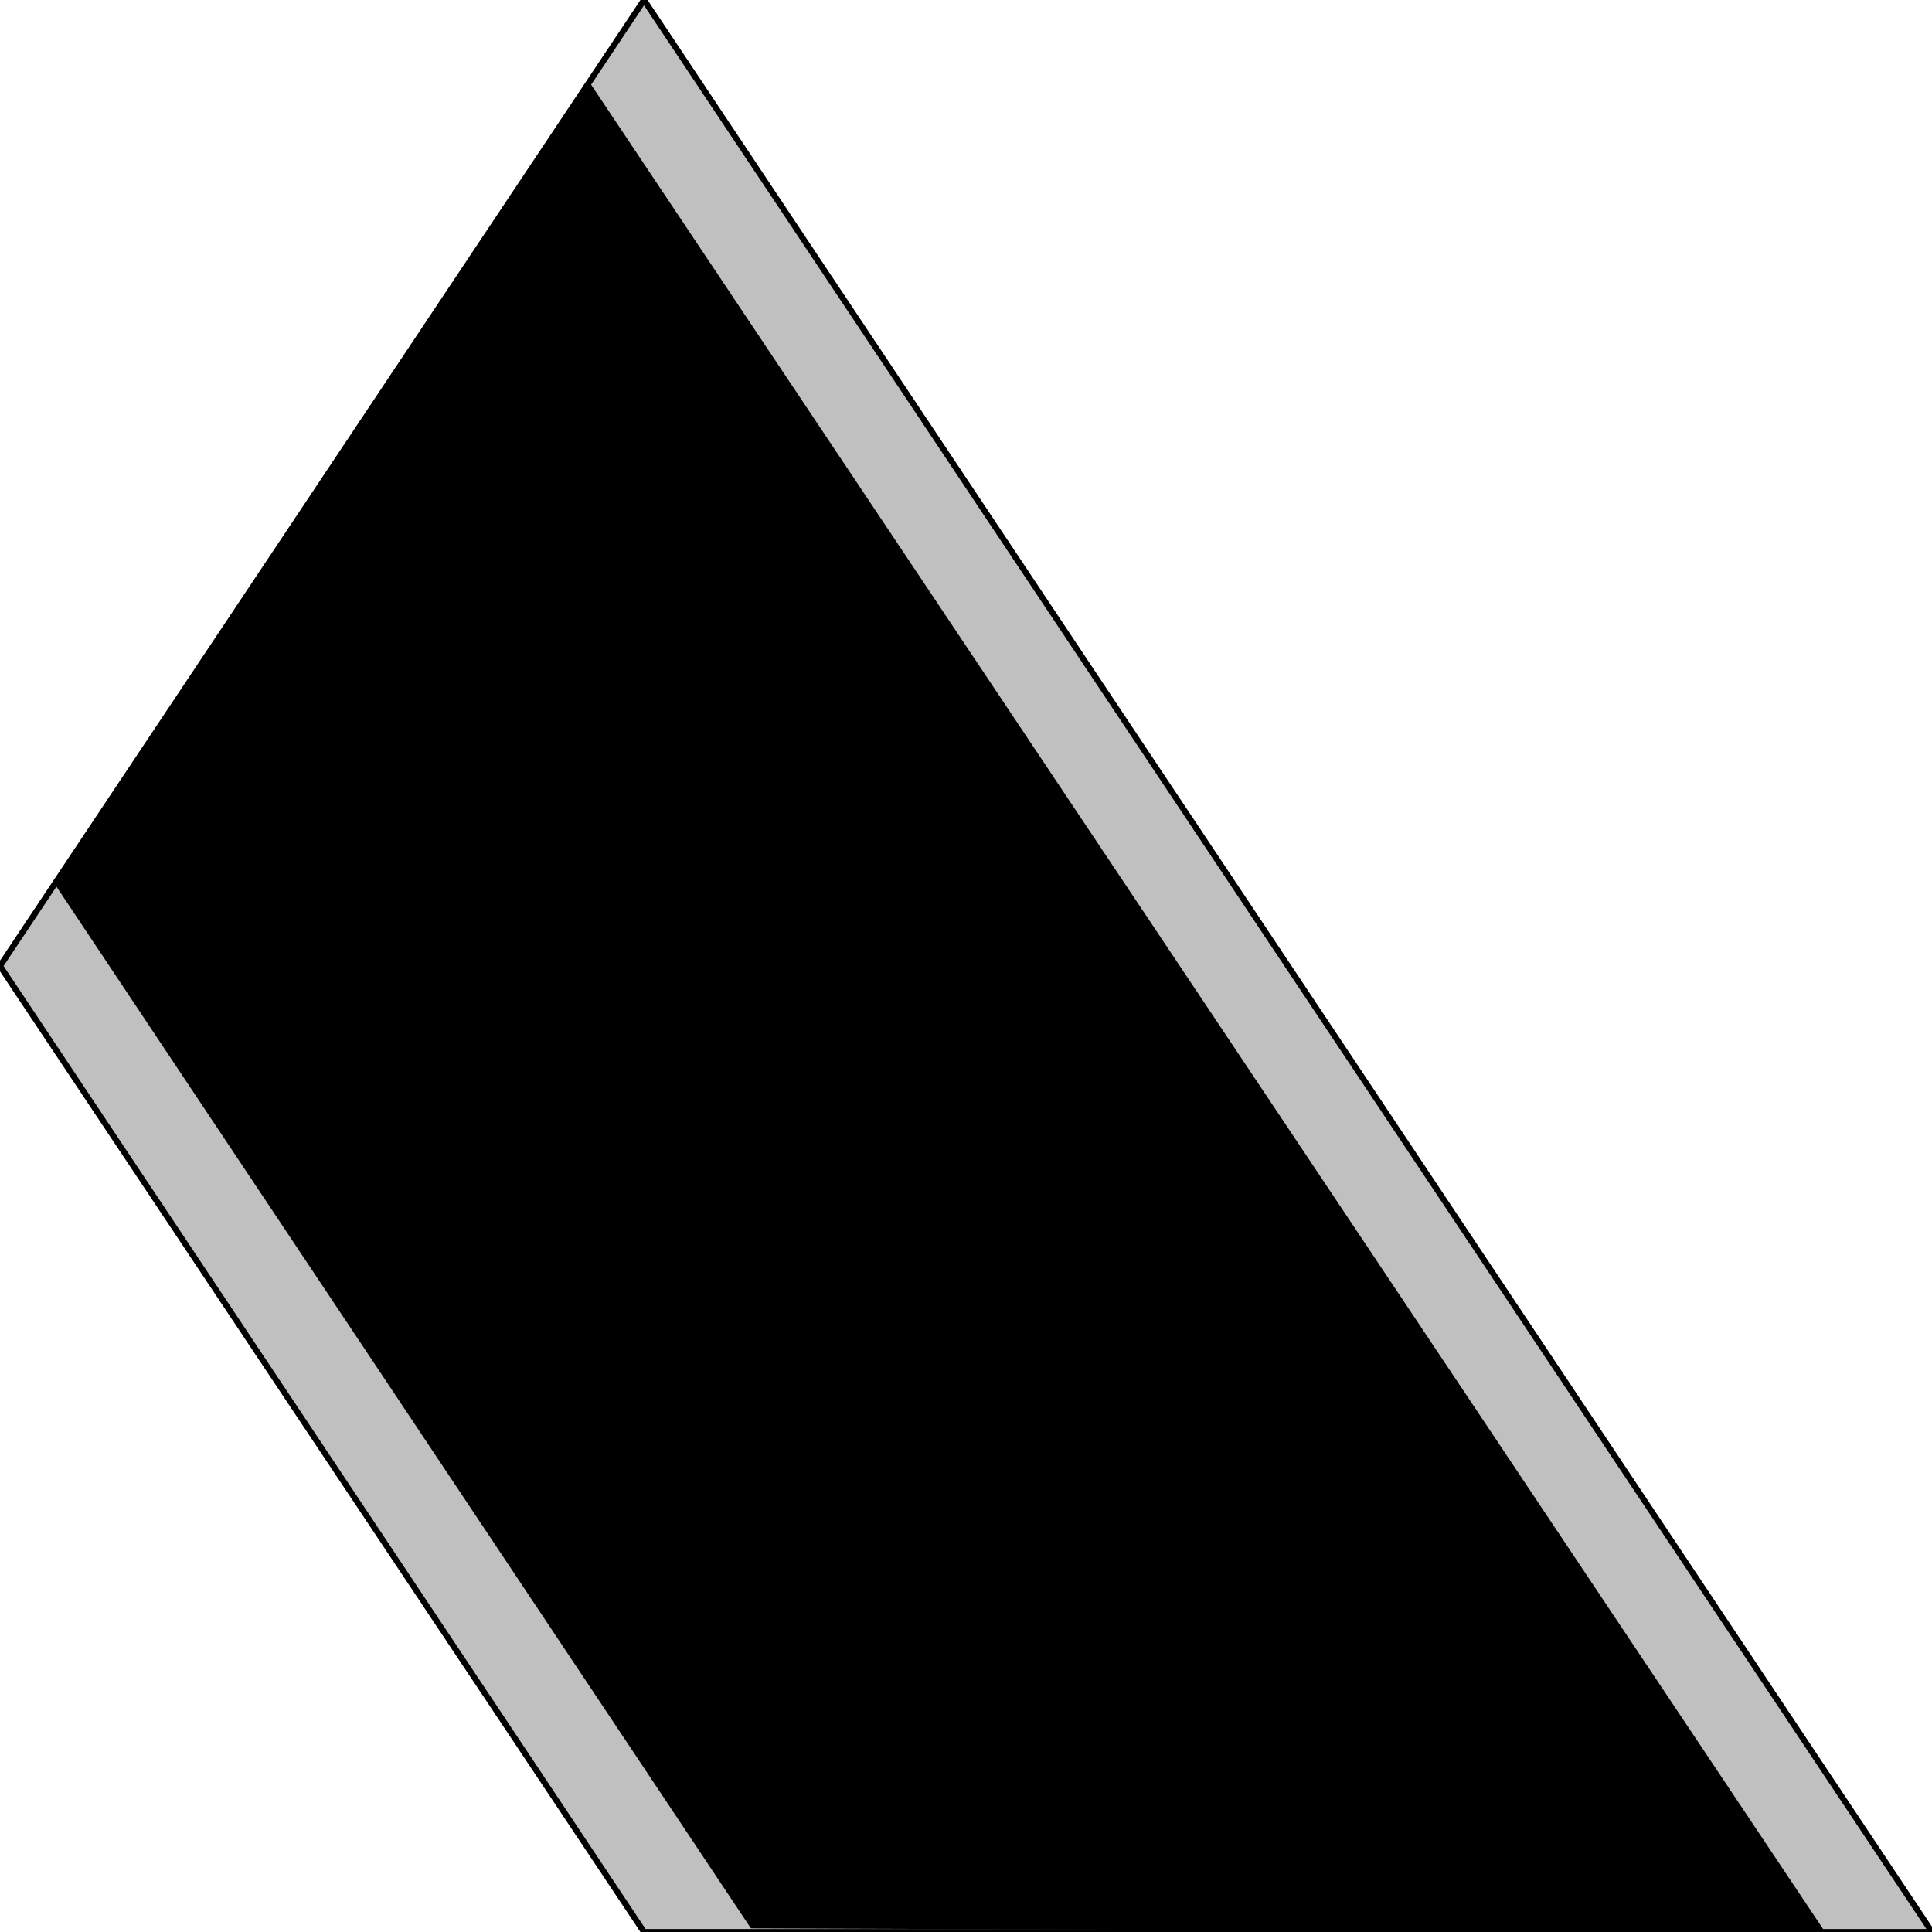 <svg width="150" height="150" viewBox="0 0 150 150" fill="none" xmlns="http://www.w3.org/2000/svg">
<g clip-path="url(#clip0_2109_177506)">
<path d="M50 150L0 75L50 0L150 150H50Z" fill="#C0C0C0" stroke="black" stroke-width="0.462"/>
<path d="M58.302 149.717L4.151 68.491L45.661 6.227L141.699 150L58.302 149.717Z" fill="black"/>
</g>
<defs>
<clipPath id="clip0_2109_177506">
<rect width="150" height="150" fill="white"/>
</clipPath>
</defs>
</svg>

